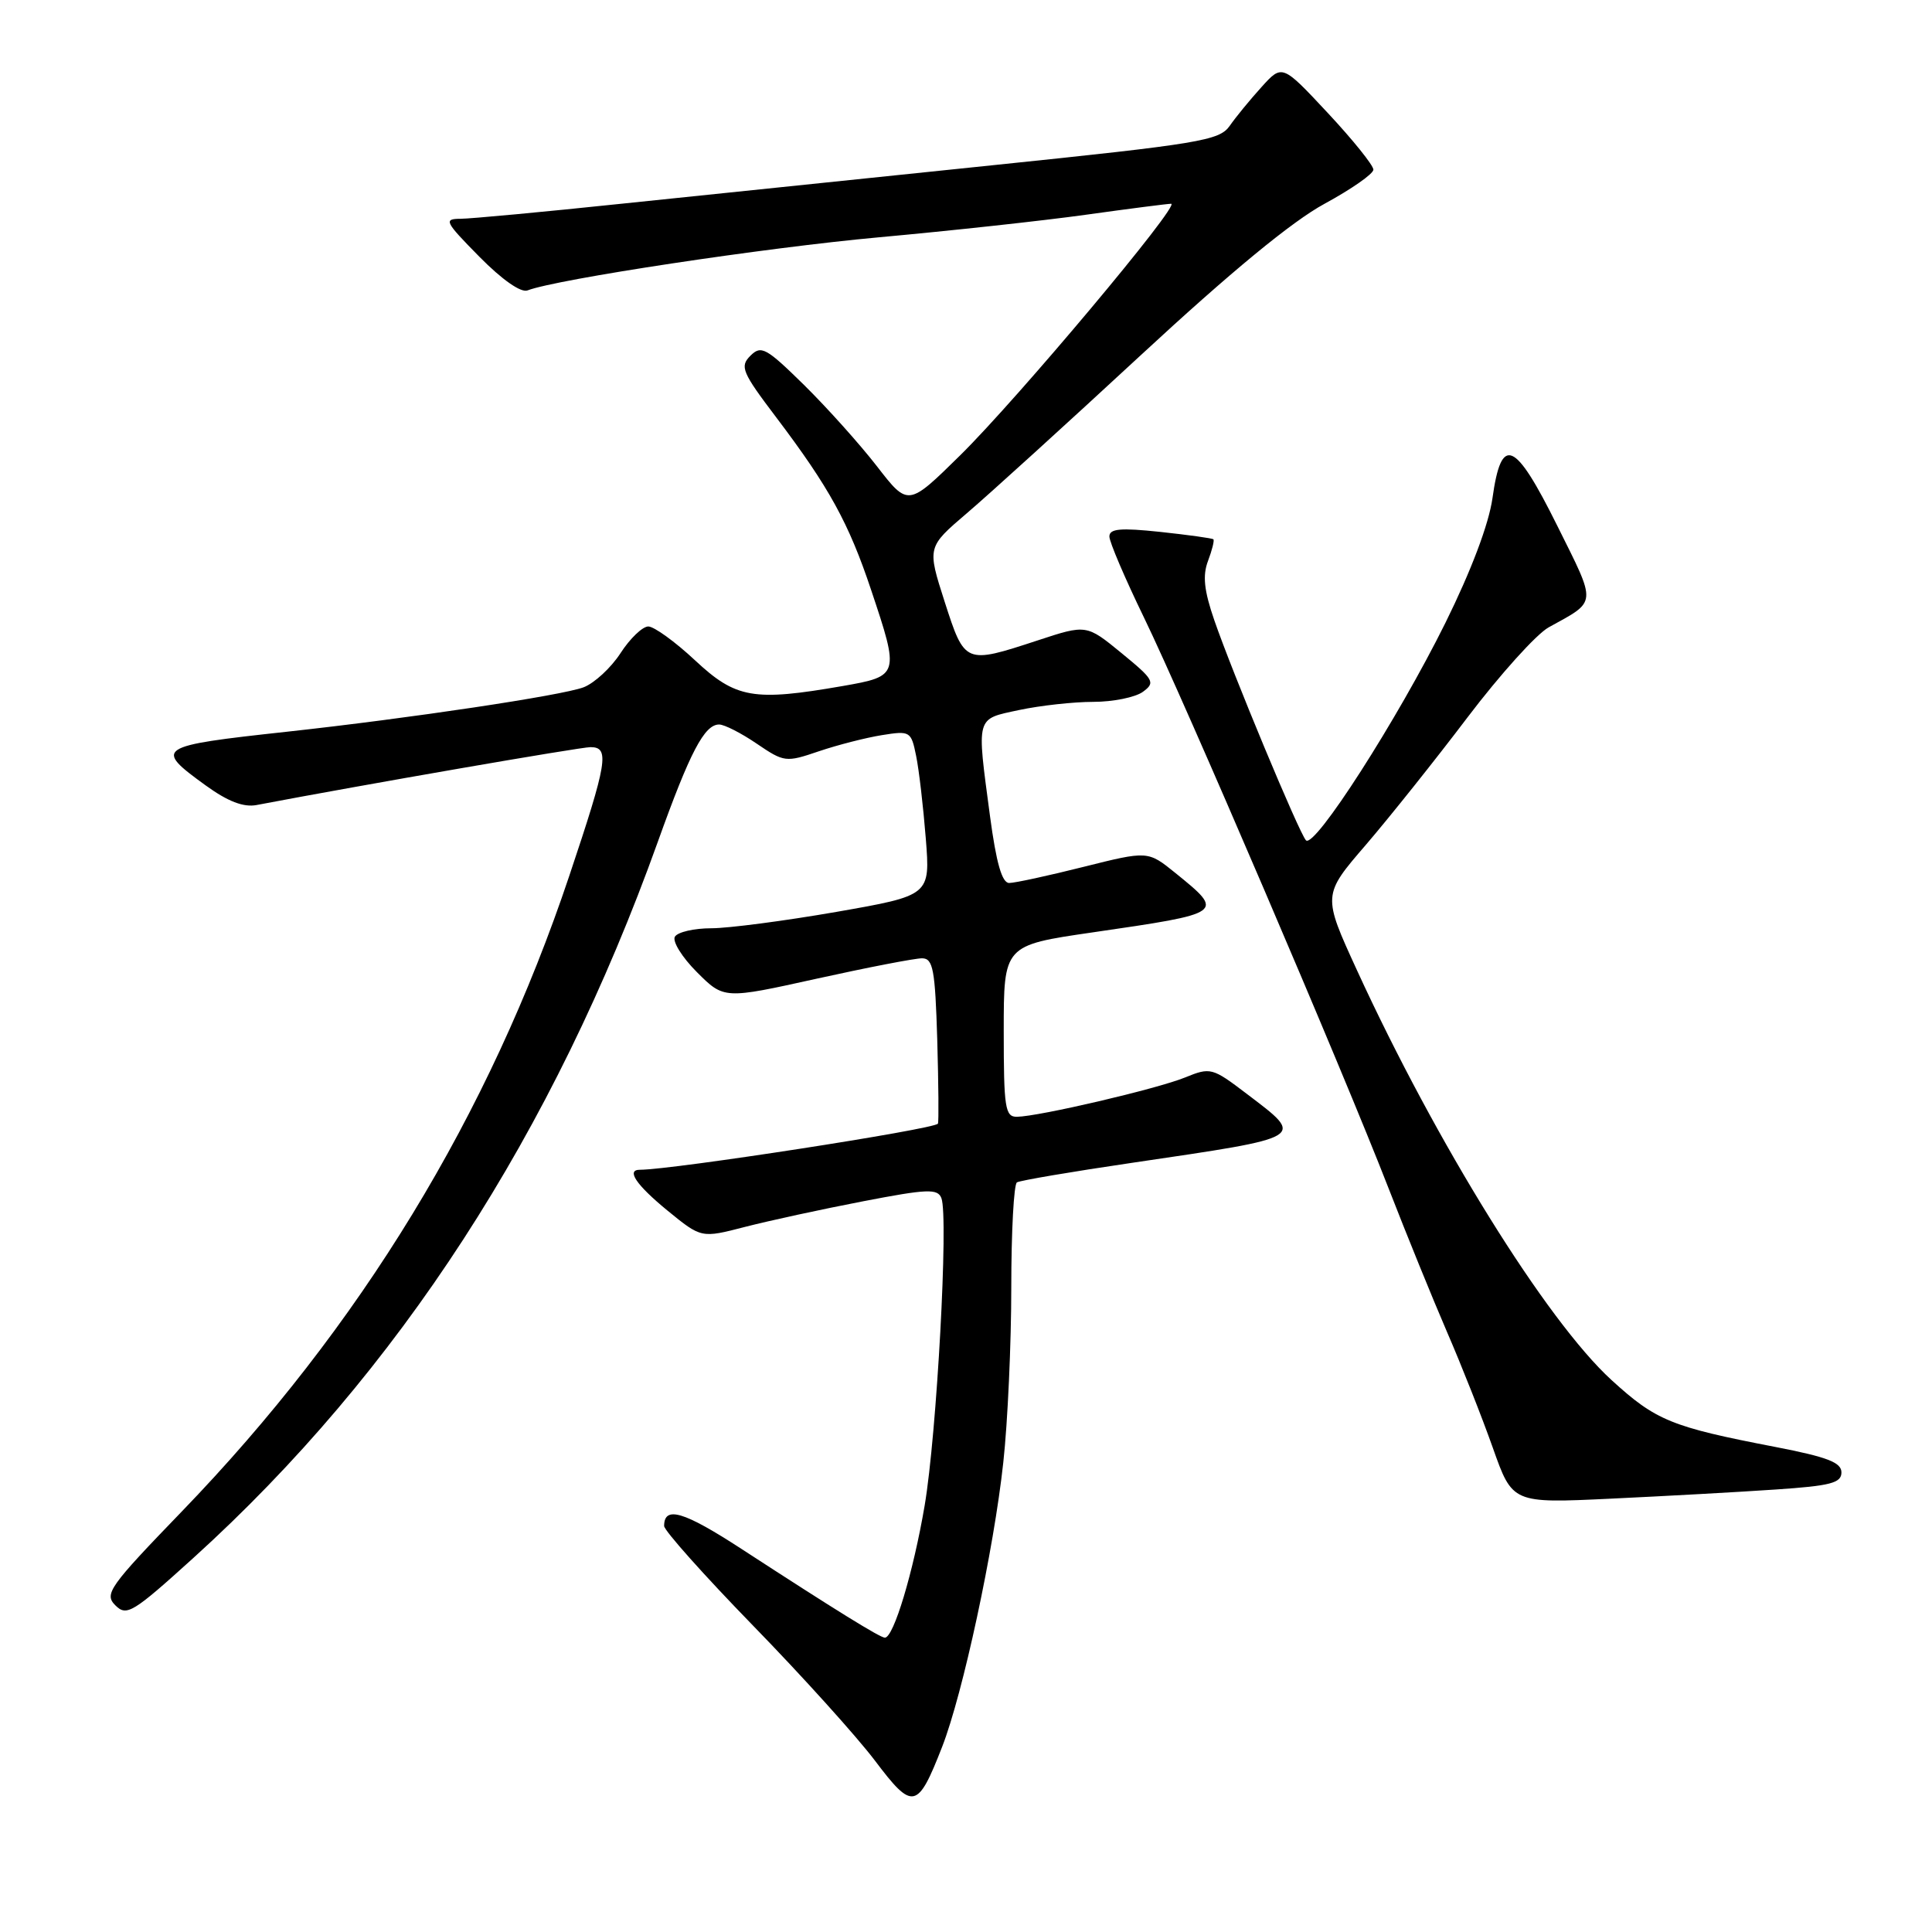 <?xml version="1.0" encoding="UTF-8" standalone="no"?>
<!DOCTYPE svg PUBLIC "-//W3C//DTD SVG 1.1//EN" "http://www.w3.org/Graphics/SVG/1.1/DTD/svg11.dtd" >
<svg xmlns="http://www.w3.org/2000/svg" xmlns:xlink="http://www.w3.org/1999/xlink" version="1.1" viewBox="0 0 256 256">
 <g >
 <path fill="currentColor"
d=" M 124.84 231.46 C 127.58 224.43 131.69 205.36 132.94 193.79 C 133.53 188.45 134.00 178.01 134.00 170.60 C 134.00 163.18 134.34 156.91 134.75 156.67 C 135.16 156.42 142.03 155.25 150.00 154.08 C 173.33 150.64 172.98 150.85 165.19 144.93 C 160.63 141.46 160.39 141.40 157.03 142.77 C 153.33 144.28 137.66 147.94 134.75 147.98 C 133.18 148.00 133.00 146.80 133.00 136.63 C 133.00 125.26 133.00 125.26 144.75 123.55 C 162.32 120.99 162.31 121.00 155.74 115.67 C 152.10 112.73 152.10 112.73 143.59 114.86 C 138.90 116.04 134.46 117.00 133.72 117.00 C 132.77 117.00 132.01 114.35 131.18 108.14 C 129.40 94.75 129.24 95.33 135.05 94.08 C 137.83 93.49 142.24 93.00 144.86 93.00 C 147.48 93.00 150.44 92.40 151.44 91.67 C 153.12 90.44 152.92 90.07 148.61 86.54 C 143.96 82.73 143.96 82.73 137.46 84.87 C 127.85 88.02 127.84 88.01 125.17 79.73 C 122.85 72.50 122.85 72.50 128.12 68.00 C 131.02 65.53 141.42 56.08 151.23 47.00 C 163.07 36.04 171.22 29.32 175.51 27.00 C 179.06 25.07 181.98 23.04 181.98 22.48 C 181.99 21.92 179.28 18.55 175.95 14.98 C 169.90 8.50 169.90 8.50 167.16 11.53 C 165.65 13.20 163.75 15.51 162.94 16.68 C 161.57 18.63 159.01 19.05 131.48 21.90 C 114.99 23.60 92.95 25.89 82.50 26.98 C 72.05 28.08 62.39 28.98 61.04 28.99 C 58.75 29.00 58.92 29.35 63.52 34.02 C 66.53 37.07 69.03 38.82 69.90 38.48 C 73.82 36.98 101.43 32.81 116.50 31.44 C 125.85 30.59 138.19 29.25 143.92 28.45 C 149.66 27.65 154.72 27.00 155.18 27.00 C 156.51 27.00 134.86 52.81 127.25 60.31 C 120.33 67.12 120.33 67.12 116.22 61.81 C 113.96 58.89 109.61 54.04 106.56 51.03 C 101.51 46.07 100.86 45.71 99.43 47.14 C 98.00 48.57 98.32 49.32 102.88 55.34 C 109.87 64.58 112.47 69.31 115.43 78.18 C 119.21 89.46 119.17 89.59 111.67 90.90 C 99.83 92.96 97.51 92.55 92.10 87.50 C 89.46 85.03 86.66 83.01 85.90 83.01 C 85.13 83.02 83.47 84.61 82.22 86.55 C 80.96 88.49 78.76 90.52 77.33 91.07 C 74.44 92.16 54.30 95.18 38.00 96.96 C 20.68 98.85 20.35 99.07 27.25 104.07 C 30.19 106.20 32.27 107.00 34.00 106.67 C 48.15 103.98 76.87 99.00 78.25 99.00 C 80.81 99.00 80.48 101.00 75.45 116.00 C 64.81 147.78 47.74 175.79 24.08 200.29 C 14.46 210.25 13.78 211.21 15.28 212.71 C 16.78 214.21 17.58 213.72 25.64 206.42 C 52.78 181.83 73.36 150.08 87.18 111.50 C 91.43 99.64 93.34 96.00 95.29 96.00 C 95.98 96.00 98.22 97.14 100.27 98.54 C 103.91 101.01 104.13 101.04 108.50 99.55 C 110.98 98.71 114.73 97.75 116.85 97.41 C 120.59 96.81 120.73 96.89 121.39 100.15 C 121.77 101.99 122.34 106.91 122.67 111.08 C 123.27 118.65 123.27 118.65 110.83 120.83 C 103.98 122.02 96.52 123.00 94.25 123.00 C 91.98 123.00 89.81 123.50 89.43 124.11 C 89.06 124.72 90.36 126.83 92.34 128.81 C 95.93 132.40 95.93 132.40 108.22 129.68 C 114.97 128.19 121.26 126.97 122.19 126.98 C 123.64 127.00 123.91 128.47 124.19 137.75 C 124.36 143.66 124.40 148.68 124.28 148.89 C 123.86 149.62 89.08 155.00 84.79 155.00 C 82.94 155.00 84.29 157.00 88.46 160.42 C 92.93 164.07 92.93 164.07 98.72 162.57 C 101.91 161.75 108.94 160.22 114.35 159.18 C 122.89 157.53 124.25 157.48 124.74 158.76 C 125.70 161.26 124.13 190.00 122.52 199.50 C 121.02 208.31 118.41 217.00 117.25 217.00 C 116.62 217.00 110.81 213.41 98.25 205.24 C 90.60 200.26 88.00 199.49 88.00 202.20 C 88.00 202.80 93.30 208.74 99.78 215.40 C 106.26 222.05 113.53 230.11 115.94 233.30 C 120.95 239.94 121.58 239.81 124.84 231.46 Z  M 235.25 197.37 C 242.56 196.88 244.00 196.51 244.00 195.10 C 244.00 193.78 242.12 193.06 235.25 191.73 C 221.45 189.07 219.43 188.25 213.53 182.86 C 204.91 174.98 190.33 151.50 179.80 128.55 C 175.24 118.61 175.24 118.61 180.98 111.95 C 184.13 108.28 190.21 100.66 194.48 95.02 C 198.76 89.38 203.58 84.03 205.20 83.13 C 211.68 79.55 211.62 80.27 206.35 69.67 C 200.71 58.32 198.94 57.56 197.76 66.01 C 197.27 69.46 194.95 75.60 191.53 82.52 C 185.19 95.32 174.13 112.57 173.04 111.34 C 172.10 110.28 163.35 89.27 160.91 82.21 C 159.54 78.24 159.33 76.27 160.07 74.32 C 160.61 72.89 160.93 71.60 160.78 71.46 C 160.63 71.32 157.46 70.88 153.75 70.48 C 148.46 69.92 147.00 70.05 147.00 71.09 C 147.00 71.81 149.06 76.63 151.57 81.80 C 156.93 92.83 177.86 141.66 184.01 157.50 C 186.36 163.55 189.84 172.10 191.74 176.50 C 193.65 180.90 196.38 187.81 197.81 191.85 C 200.41 199.20 200.41 199.20 213.45 198.58 C 220.63 198.24 230.44 197.70 235.25 197.37 Z "/>
</g>
</svg>